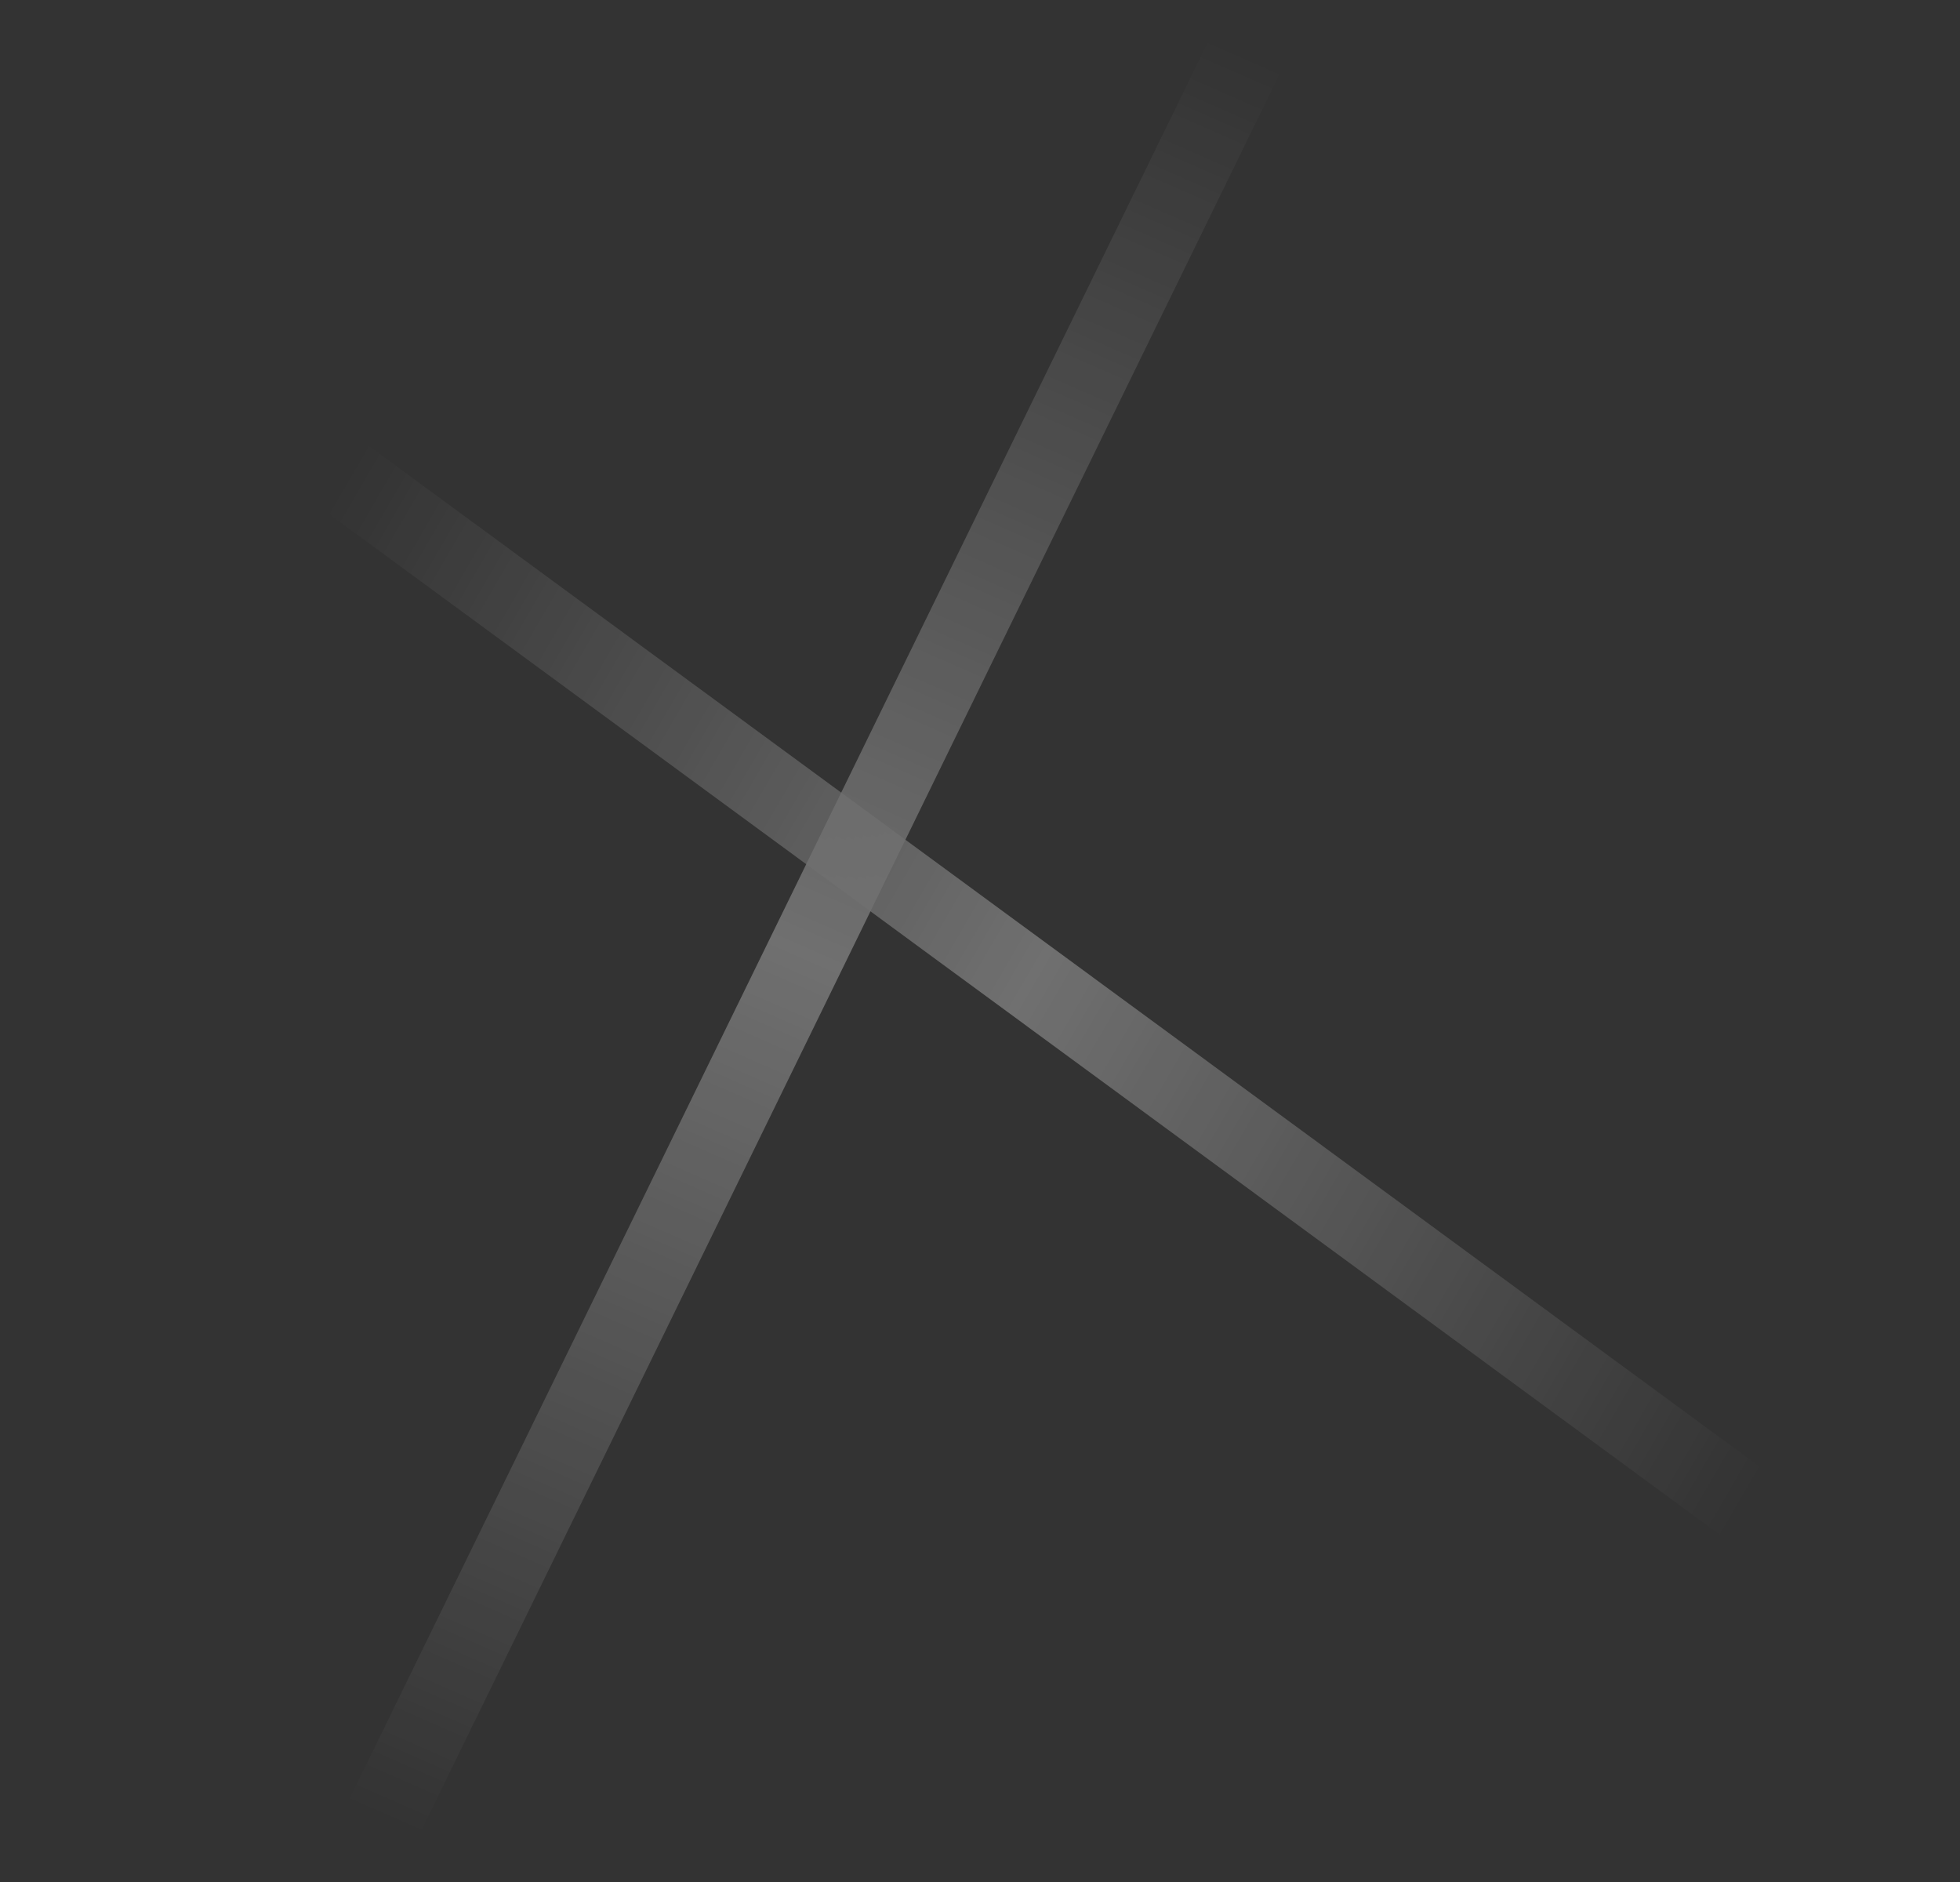 <svg width="25" height="24" viewBox="0 0 25 24" fill="none" xmlns="http://www.w3.org/2000/svg">
<rect x="0" y="0" width="25" height="24" fill="#333333" stroke="none"/>
<g opacity="0.3">
<path d="M2.177 4.452L22.732 19.535" stroke="url(#paint0_linear_2_230)"/>
<path d="M4.497 23.999L16.184 0.086" stroke="url(#paint1_linear_2_230)"/>
</g>
<defs>
<linearGradient id="paint0_linear_2_230" x1="4.427" y1="6.056" x2="23.436" y2="17.102" gradientUnits="userSpaceOnUse">
<stop stop-color="white" stop-opacity="0"/>
<stop offset="0.49" stop-color="white"/>
<stop offset="1" stop-color="white" stop-opacity="0"/>
</linearGradient>
<linearGradient id="paint1_linear_2_230" x1="4.505" y1="23.022" x2="14.544" y2="0.098" gradientUnits="userSpaceOnUse">
<stop stop-color="white" stop-opacity="0"/>
<stop offset="0.49" stop-color="white"/>
<stop offset="1" stop-color="white" stop-opacity="0"/>
</linearGradient>
</defs>
</svg>
